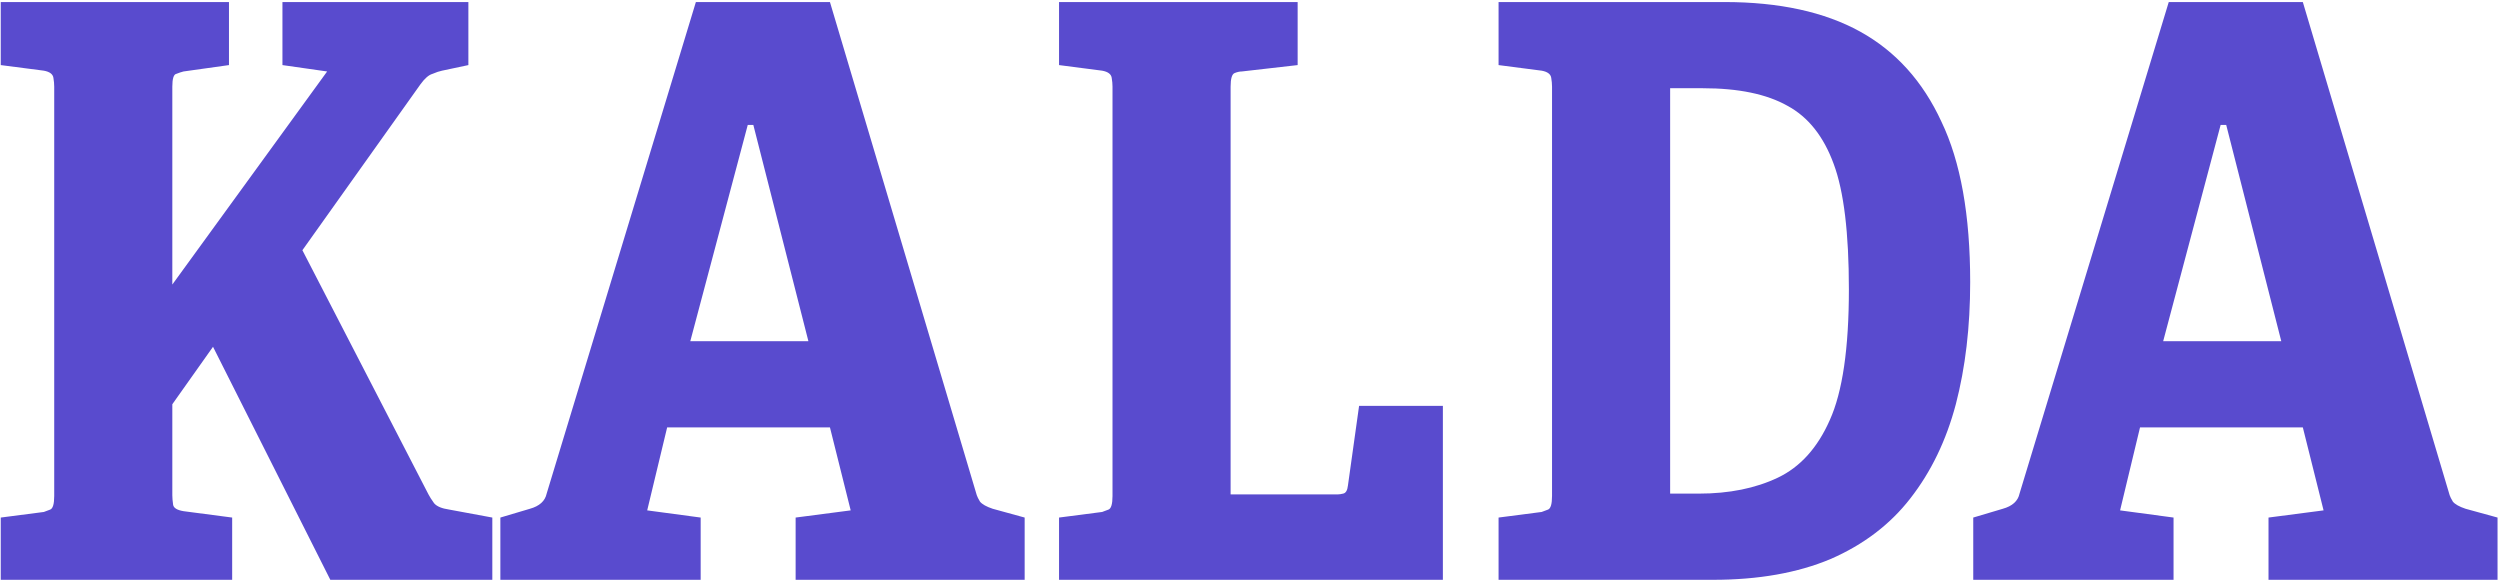 <svg width="401" height="93" viewBox="0 0 401 93" fill="none" xmlns="http://www.w3.org/2000/svg">
<path d="M78.968 93H52.984L34.168 55.624L27.64 64.84V79.432C27.64 79.859 27.683 80.371 27.768 80.968C27.853 81.48 28.408 81.821 29.432 81.992L37.24 83.016V93H0.12V83.016L7.032 82.12C7.288 82.035 7.629 81.907 8.056 81.736C8.483 81.565 8.696 80.84 8.696 79.56V13.896C8.696 13.469 8.653 13 8.568 12.488C8.483 11.891 7.971 11.507 7.032 11.336L0.12 10.44V0.328H36.728V10.44L29.432 11.464C29.091 11.549 28.707 11.677 28.28 11.848C27.853 11.933 27.64 12.616 27.64 13.896V45.64L52.472 11.464L45.304 10.44V0.328H75.128V10.44L70.904 11.336C70.477 11.421 69.965 11.592 69.368 11.848C68.771 12.019 68.131 12.573 67.448 13.512L48.504 40.136L68.728 79.304C68.899 79.645 69.197 80.115 69.624 80.712C70.051 81.224 70.861 81.565 72.056 81.736L78.968 83.016V93ZM164.355 93H127.619V83.016L136.451 81.864L133.123 68.552H107.011L103.811 81.864L112.387 83.016V93H80.259V83.016L84.995 81.608C86.531 81.181 87.427 80.371 87.683 79.176L111.619 0.328H133.123L156.675 79.432C156.76 79.688 156.931 80.029 157.187 80.456C157.528 80.883 158.211 81.267 159.235 81.608L164.355 83.016V93ZM129.667 54.728L120.835 20.04H119.939L110.723 54.728H129.667ZM231.438 93H169.87V83.016L176.782 82.12C177.038 82.035 177.379 81.907 177.806 81.736C178.233 81.565 178.446 80.84 178.446 79.56V13.896C178.446 13.469 178.403 13 178.318 12.488C178.233 11.891 177.721 11.507 176.782 11.336L169.87 10.44V0.328H208.142V10.44L199.182 11.464C198.841 11.464 198.457 11.549 198.03 11.72C197.603 11.891 197.39 12.616 197.39 13.896V79.304H214.542C214.798 79.304 215.097 79.261 215.438 79.176C215.865 79.091 216.121 78.664 216.206 77.896L217.998 65.096H231.438V93ZM274.802 93H240.37V83.016L247.282 82.12C247.538 82.035 247.879 81.907 248.306 81.736C248.733 81.565 248.946 80.84 248.946 79.56V13.896C248.946 13.469 248.903 13 248.818 12.488C248.733 11.891 248.221 11.507 247.282 11.336L240.37 10.44V0.328H276.594C285.383 0.328 292.637 1.907 298.354 5.064C304.071 8.221 308.423 13.043 311.41 19.528C314.482 25.928 316.018 34.504 316.018 45.256C316.018 52.424 315.25 58.952 313.714 64.84C312.178 70.643 309.746 75.677 306.418 79.944C303.175 84.125 298.909 87.368 293.618 89.672C288.327 91.891 282.055 93 274.802 93ZM267.89 79.176H272.498C277.362 79.176 281.586 78.323 285.17 76.616C288.754 74.909 291.527 71.837 293.49 67.4C295.538 62.877 296.562 55.88 296.562 46.408C296.562 37.363 295.751 30.664 294.13 26.312C292.509 21.875 290.034 18.76 286.706 16.968C283.378 15.091 278.855 14.152 273.138 14.152H267.89V79.176ZM400.605 93H363.869V83.016L372.701 81.864L369.373 68.552H343.261L340.061 81.864L348.637 83.016V93H316.509V83.016L321.245 81.608C322.781 81.181 323.677 80.371 323.933 79.176L347.869 0.328H369.373L392.925 79.432C393.01 79.688 393.181 80.029 393.437 80.456C393.778 80.883 394.461 81.267 395.485 81.608L400.605 83.016V93ZM365.917 54.728L357.085 20.04H356.189L346.973 54.728H365.917Z" fill="#594BCE"/>
</svg>
